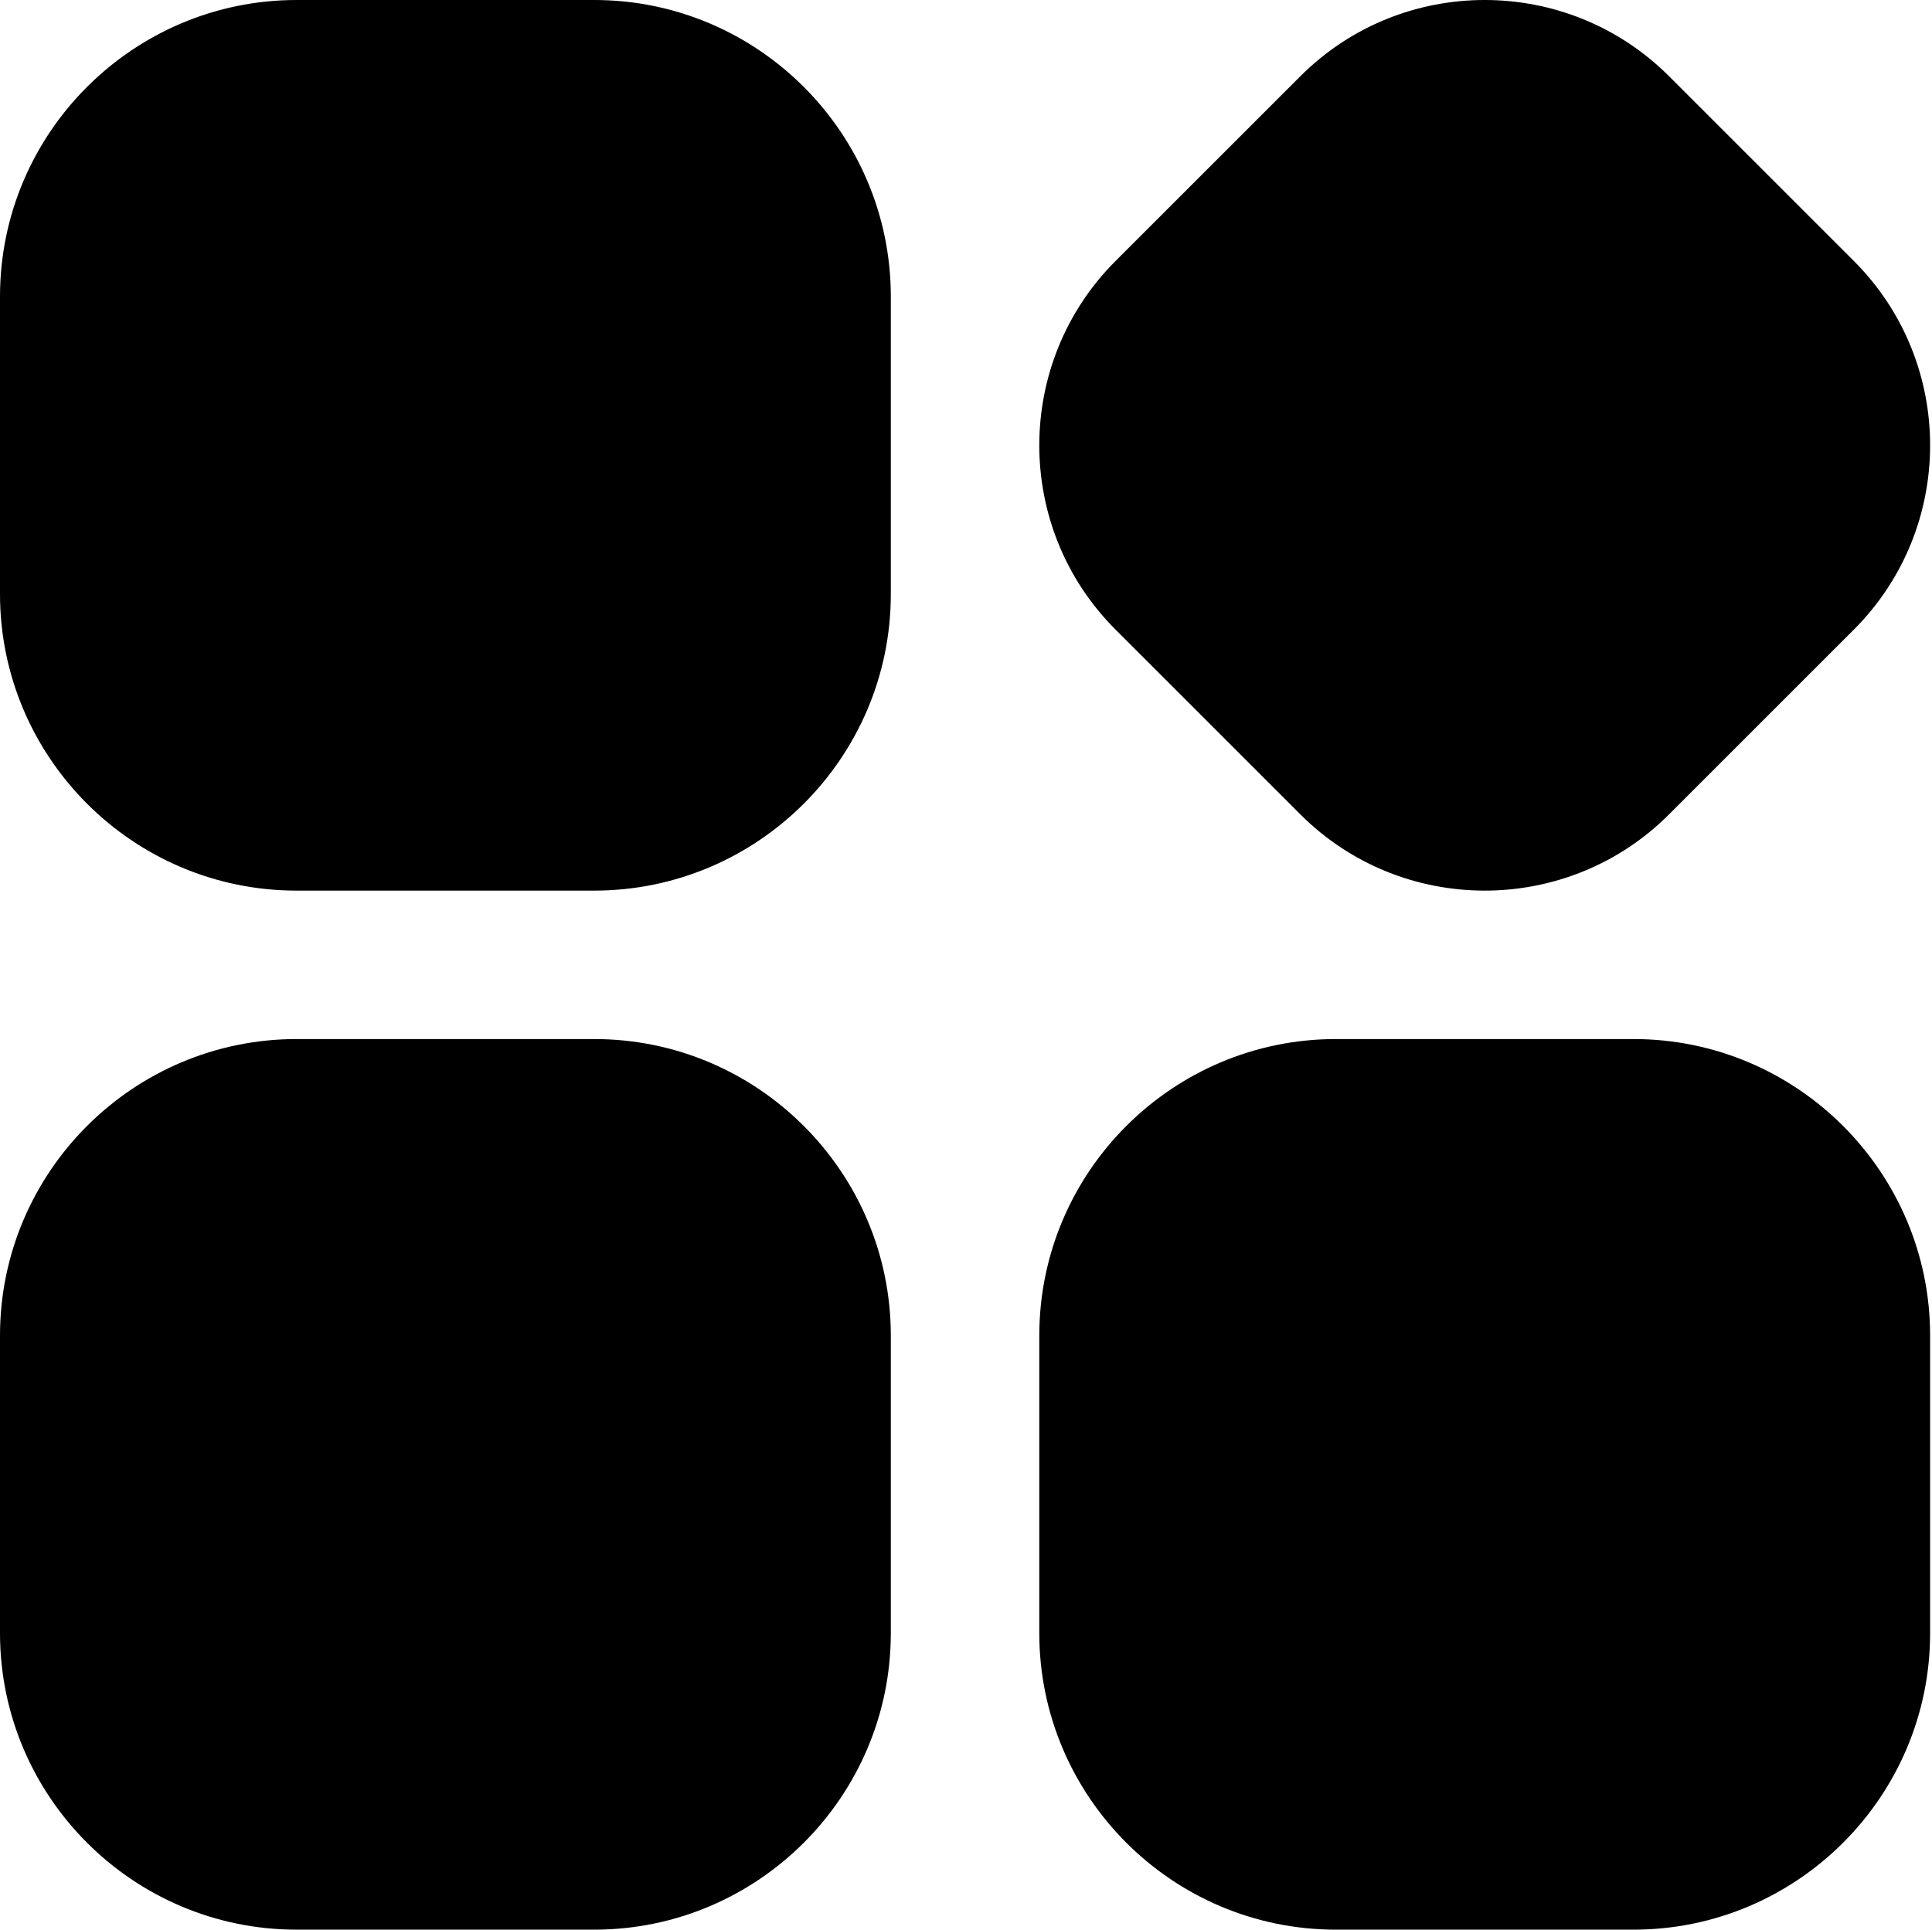 <?xml version="1.0" standalone="no"?><!DOCTYPE svg PUBLIC "-//W3C//DTD SVG 1.1//EN" "http://www.w3.org/Graphics/SVG/1.1/DTD/svg11.dtd"><svg t="1587646228043" class="icon" viewBox="0 0 1025 1024" version="1.1" xmlns="http://www.w3.org/2000/svg" p-id="1905" xmlns:xlink="http://www.w3.org/1999/xlink" width="128.125" height="128"><defs><style type="text/css"></style></defs><path d="M0 708.759C0 621.843 70.755 551.385 157.374 551.385L315.241 551.385C402.157 551.385 472.615 622.14 472.615 708.759L472.615 866.626C472.615 953.541 401.86 1024 315.241 1024L157.374 1024C70.459 1024 0 953.245 0 866.626L0 708.759ZM0 157.374C0 70.459 70.755 0 157.374 0L315.241 0C402.157 0 472.615 70.755 472.615 157.374L472.615 315.241C472.615 402.157 401.86 472.615 315.241 472.615L157.374 472.615C70.459 472.615 0 401.86 0 315.241L0 157.374ZM689.909 40.434C743.913-13.57 831.656-13.386 885.476 40.434L983.566 138.524C1037.57 192.529 1037.386 280.271 983.566 334.091L885.476 432.181C831.471 486.186 743.729 486.001 689.909 432.181L591.819 334.091C537.814 280.087 537.999 192.344 591.819 138.524L689.909 40.434ZM551.385 708.759C551.385 621.843 622.14 551.385 708.759 551.385L866.626 551.385C953.541 551.385 1024 622.14 1024 708.759L1024 866.626C1024 953.541 953.245 1024 866.626 1024L708.759 1024C621.843 1024 551.385 953.245 551.385 866.626L551.385 708.759Z" p-id="1906"></path></svg>